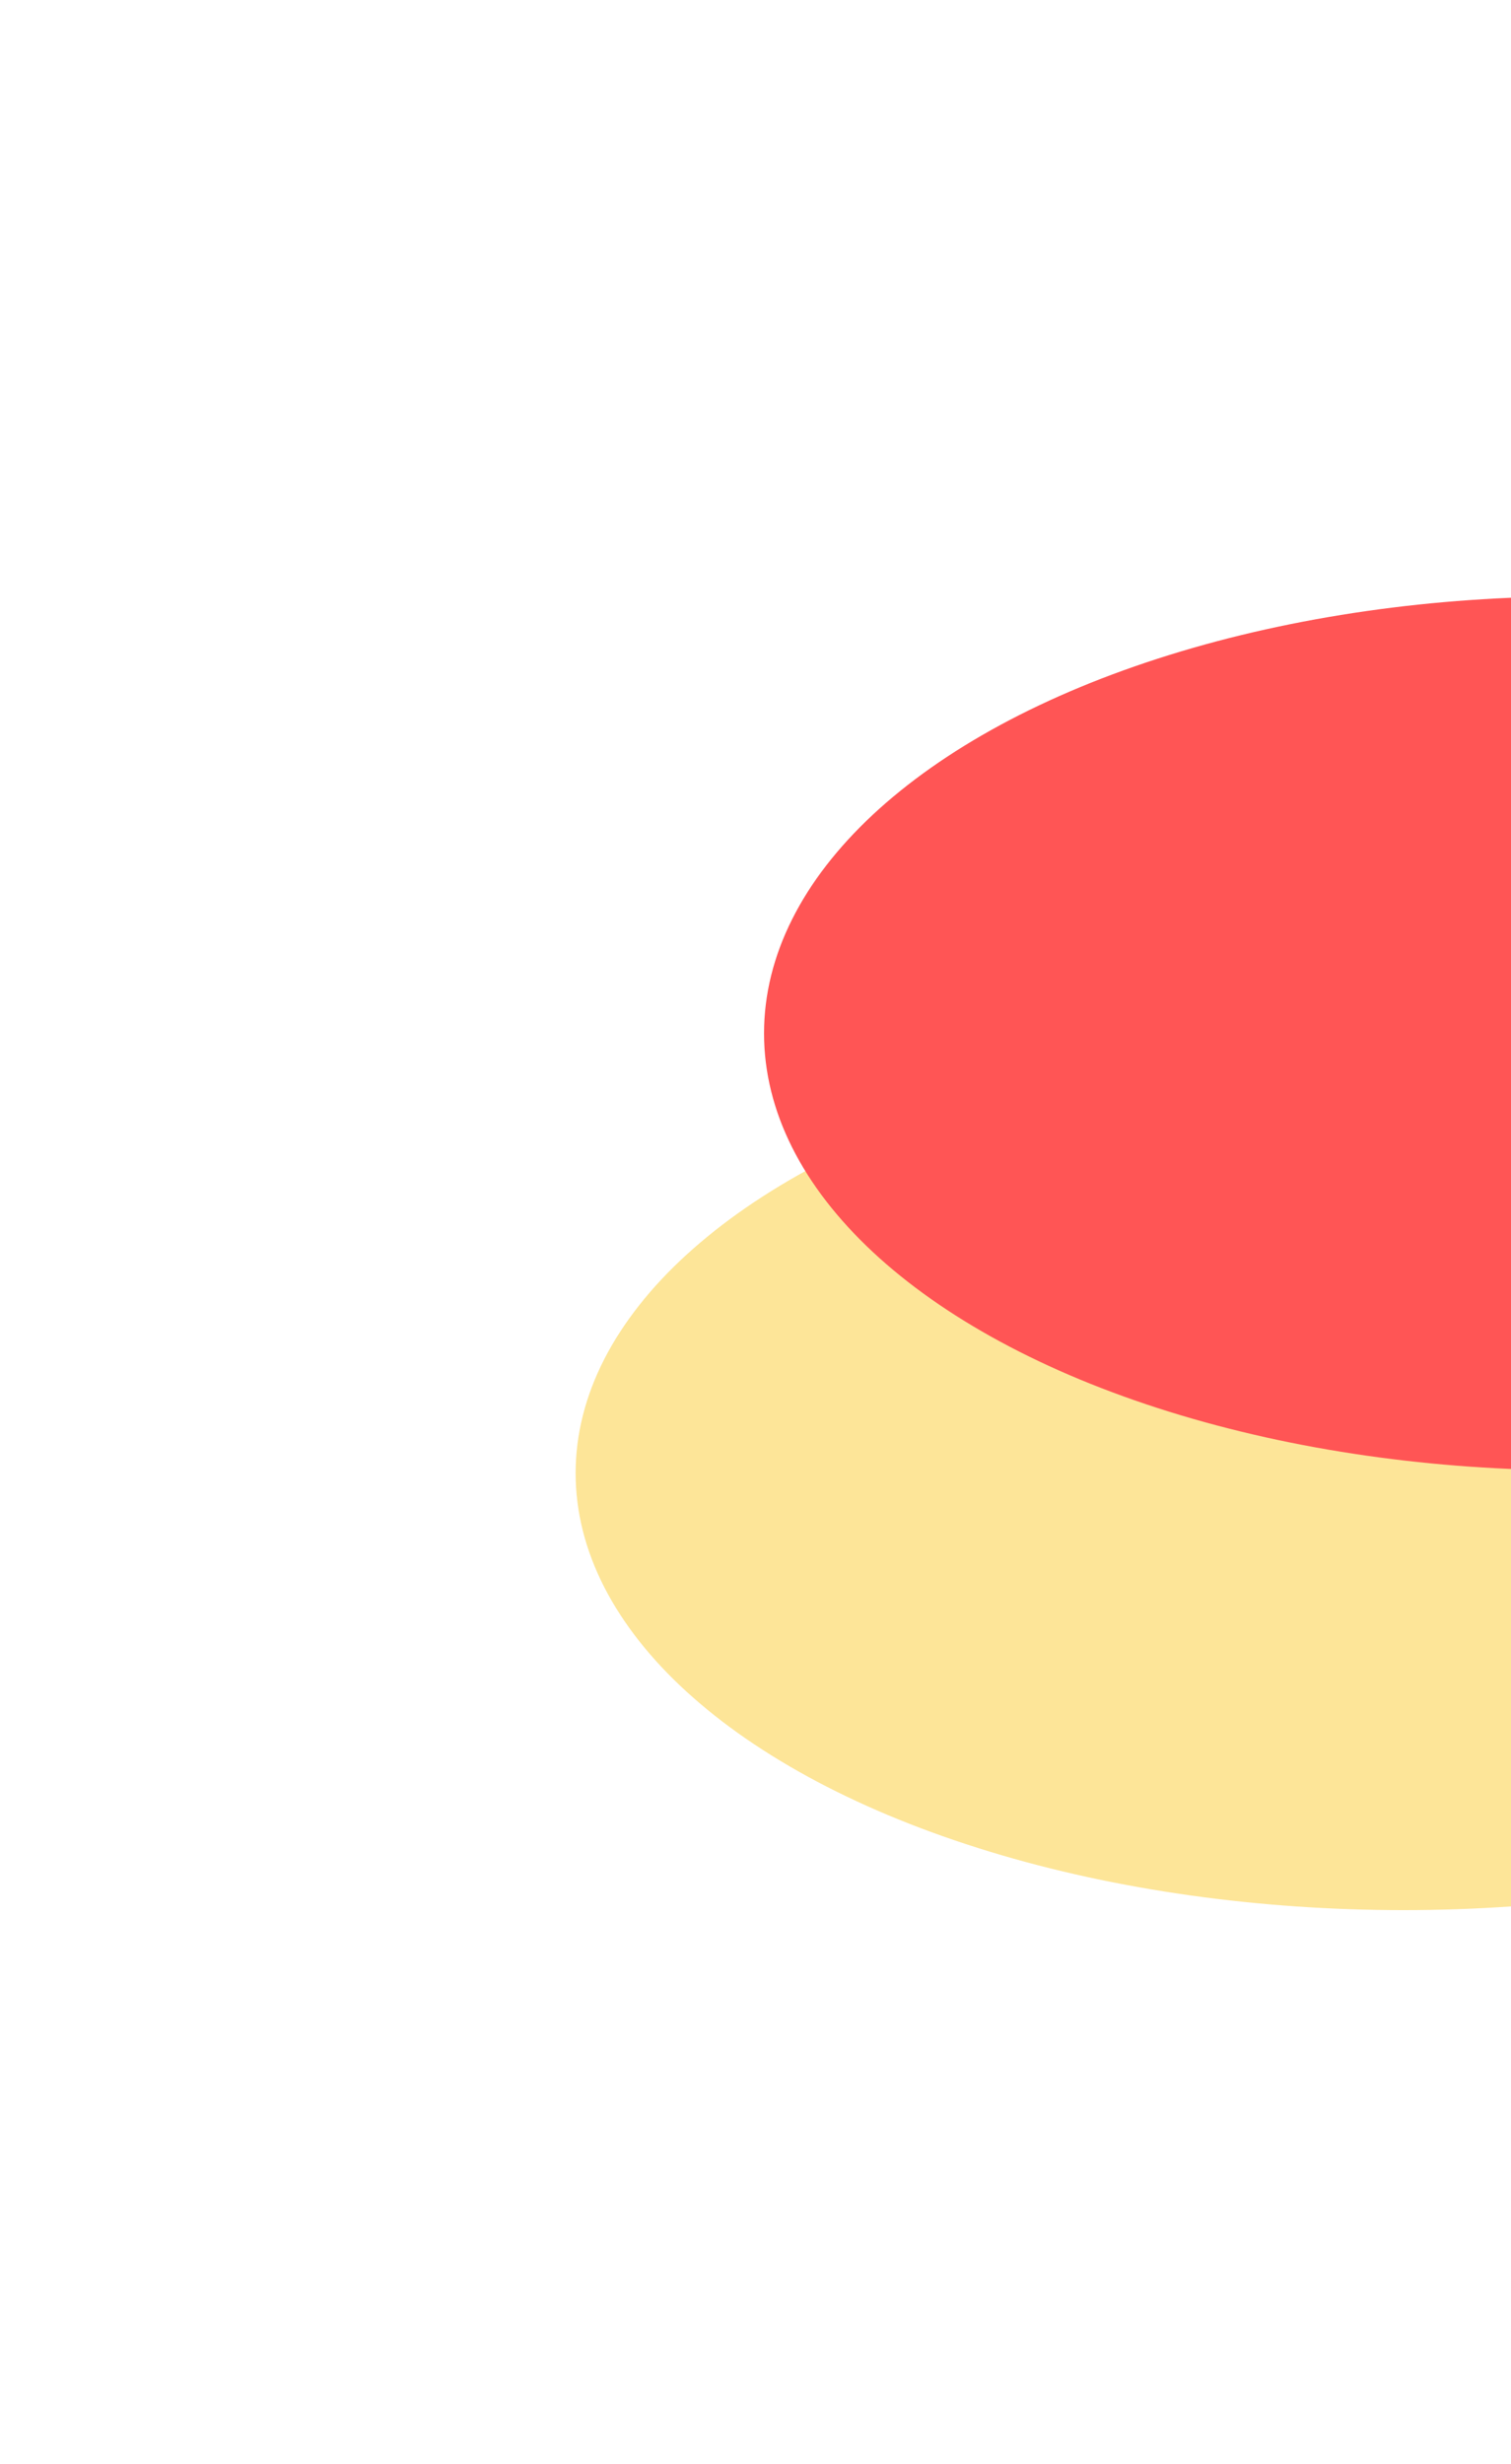 <svg width="273" height="445" viewBox="0 0 273 445" fill="none" xmlns="http://www.w3.org/2000/svg">
<g filter="url(#filter0_d_101_89)">
<g filter="url(#filter1_f_101_89)">
<ellipse cx="253.574" cy="262.051" rx="149.574" ry="78.913" fill="#FDE598"/>
</g>
<g filter="url(#filter2_f_101_89)">
<ellipse cx="284.52" cy="182.622" rx="146.479" ry="78.913" fill="#FF5555"/>
</g>
</g>
<defs>
<filter id="filter0_d_101_89" x="100" y="103.709" width="335" height="245.255" filterUnits="userSpaceOnUse" color-interpolation-filters="sRGB">
<feFlood flood-opacity="0" result="BackgroundImageFix"/>
<feColorMatrix in="SourceAlpha" type="matrix" values="0 0 0 0 0 0 0 0 0 0 0 0 0 0 0 0 0 0 127 0" result="hardAlpha"/>
<feOffset dy="4"/>
<feGaussianBlur stdDeviation="2"/>
<feComposite in2="hardAlpha" operator="out"/>
<feColorMatrix type="matrix" values="0 0 0 0 0 0 0 0 0 0 0 0 0 0 0 0 0 0 0.25 0"/>
<feBlend mode="normal" in2="BackgroundImageFix" result="effect1_dropShadow_101_89"/>
<feBlend mode="normal" in="SourceGraphic" in2="effect1_dropShadow_101_89" result="shape"/>
</filter>
<filter id="filter1_f_101_89" x="0.845" y="79.983" width="505.457" height="364.136" filterUnits="userSpaceOnUse" color-interpolation-filters="sRGB">
<feFlood flood-opacity="0" result="BackgroundImageFix"/>
<feBlend mode="normal" in="SourceGraphic" in2="BackgroundImageFix" result="shape"/>
<feGaussianBlur stdDeviation="51.577" result="effect1_foregroundBlur_101_89"/>
</filter>
<filter id="filter2_f_101_89" x="34.886" y="0.554" width="499.268" height="364.136" filterUnits="userSpaceOnUse" color-interpolation-filters="sRGB">
<feFlood flood-opacity="0" result="BackgroundImageFix"/>
<feBlend mode="normal" in="SourceGraphic" in2="BackgroundImageFix" result="shape"/>
<feGaussianBlur stdDeviation="51.577" result="effect1_foregroundBlur_101_89"/>
</filter>
</defs>
</svg>

